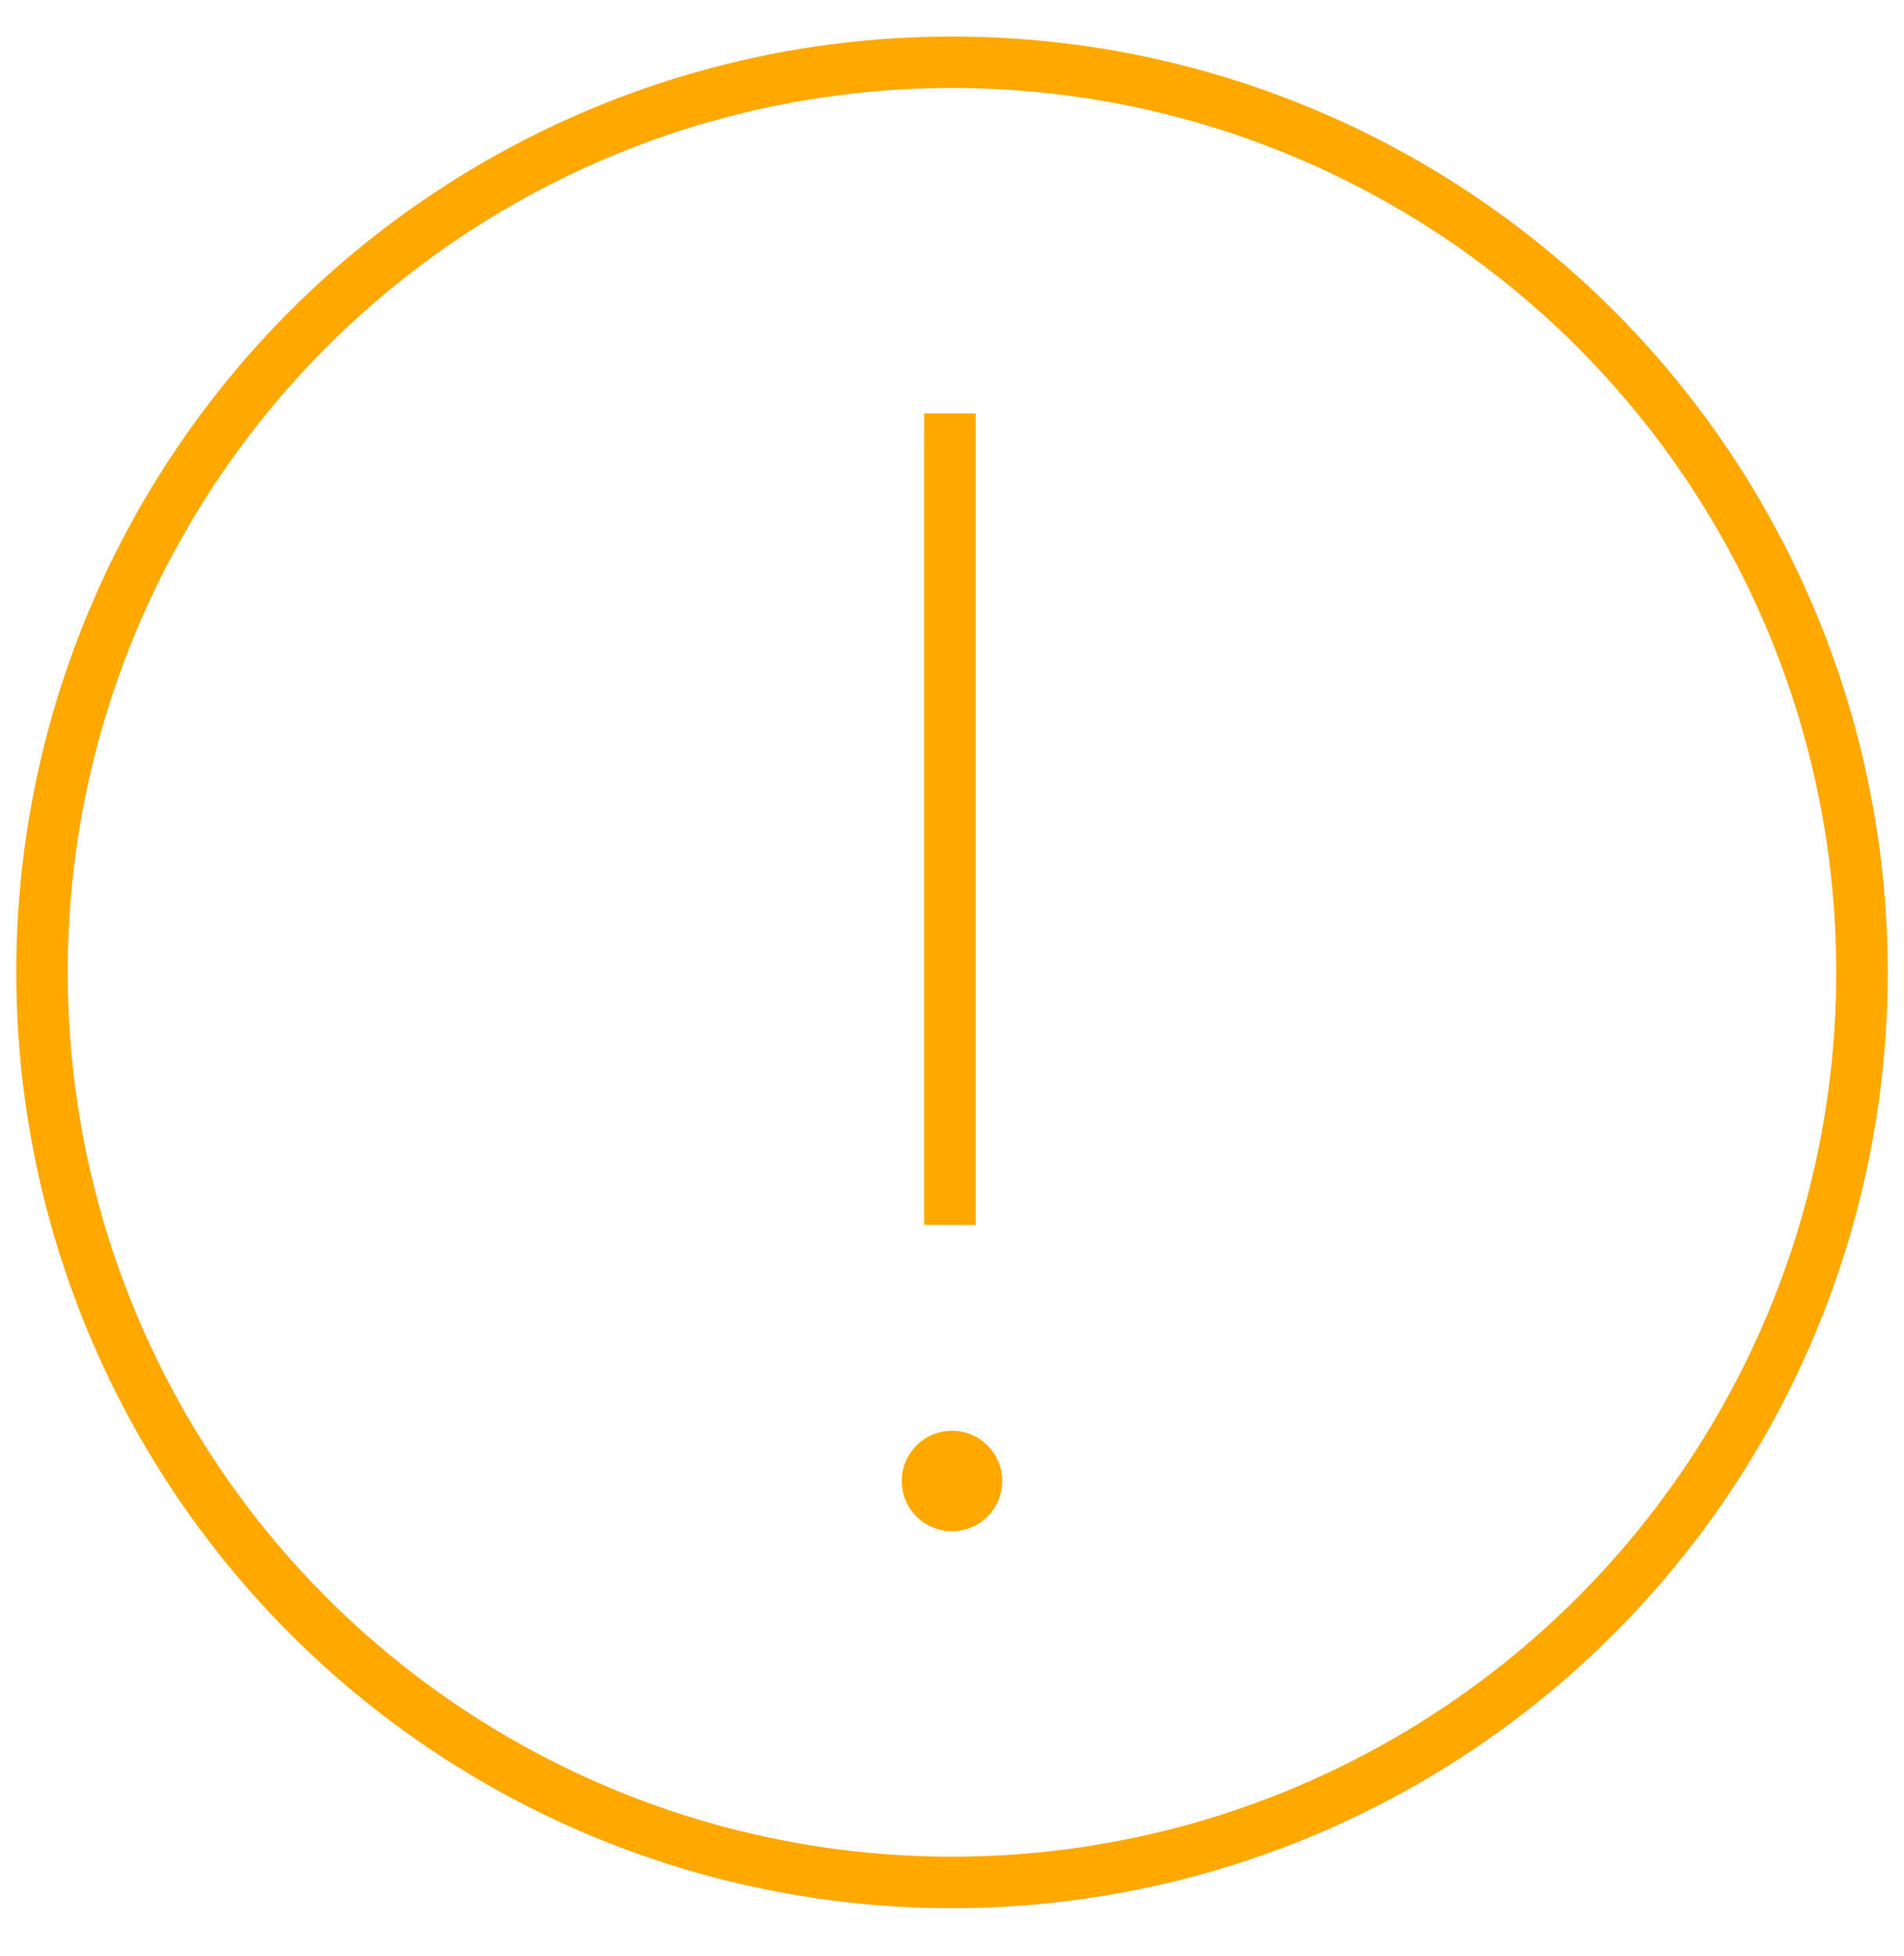<svg width="37" height="38" viewBox="0 0 37 38" fill="none" xmlns="http://www.w3.org/2000/svg">
<circle cx="18.5" cy="18.893" r="17.684" stroke="#FFA800"/>
<line x1="18.459" y1="8.032" x2="18.459" y2="23.802" stroke="#FFA800"/>
<circle cx="18.5" cy="28.777" r="0.976" fill="#FFA800"/>
</svg>
